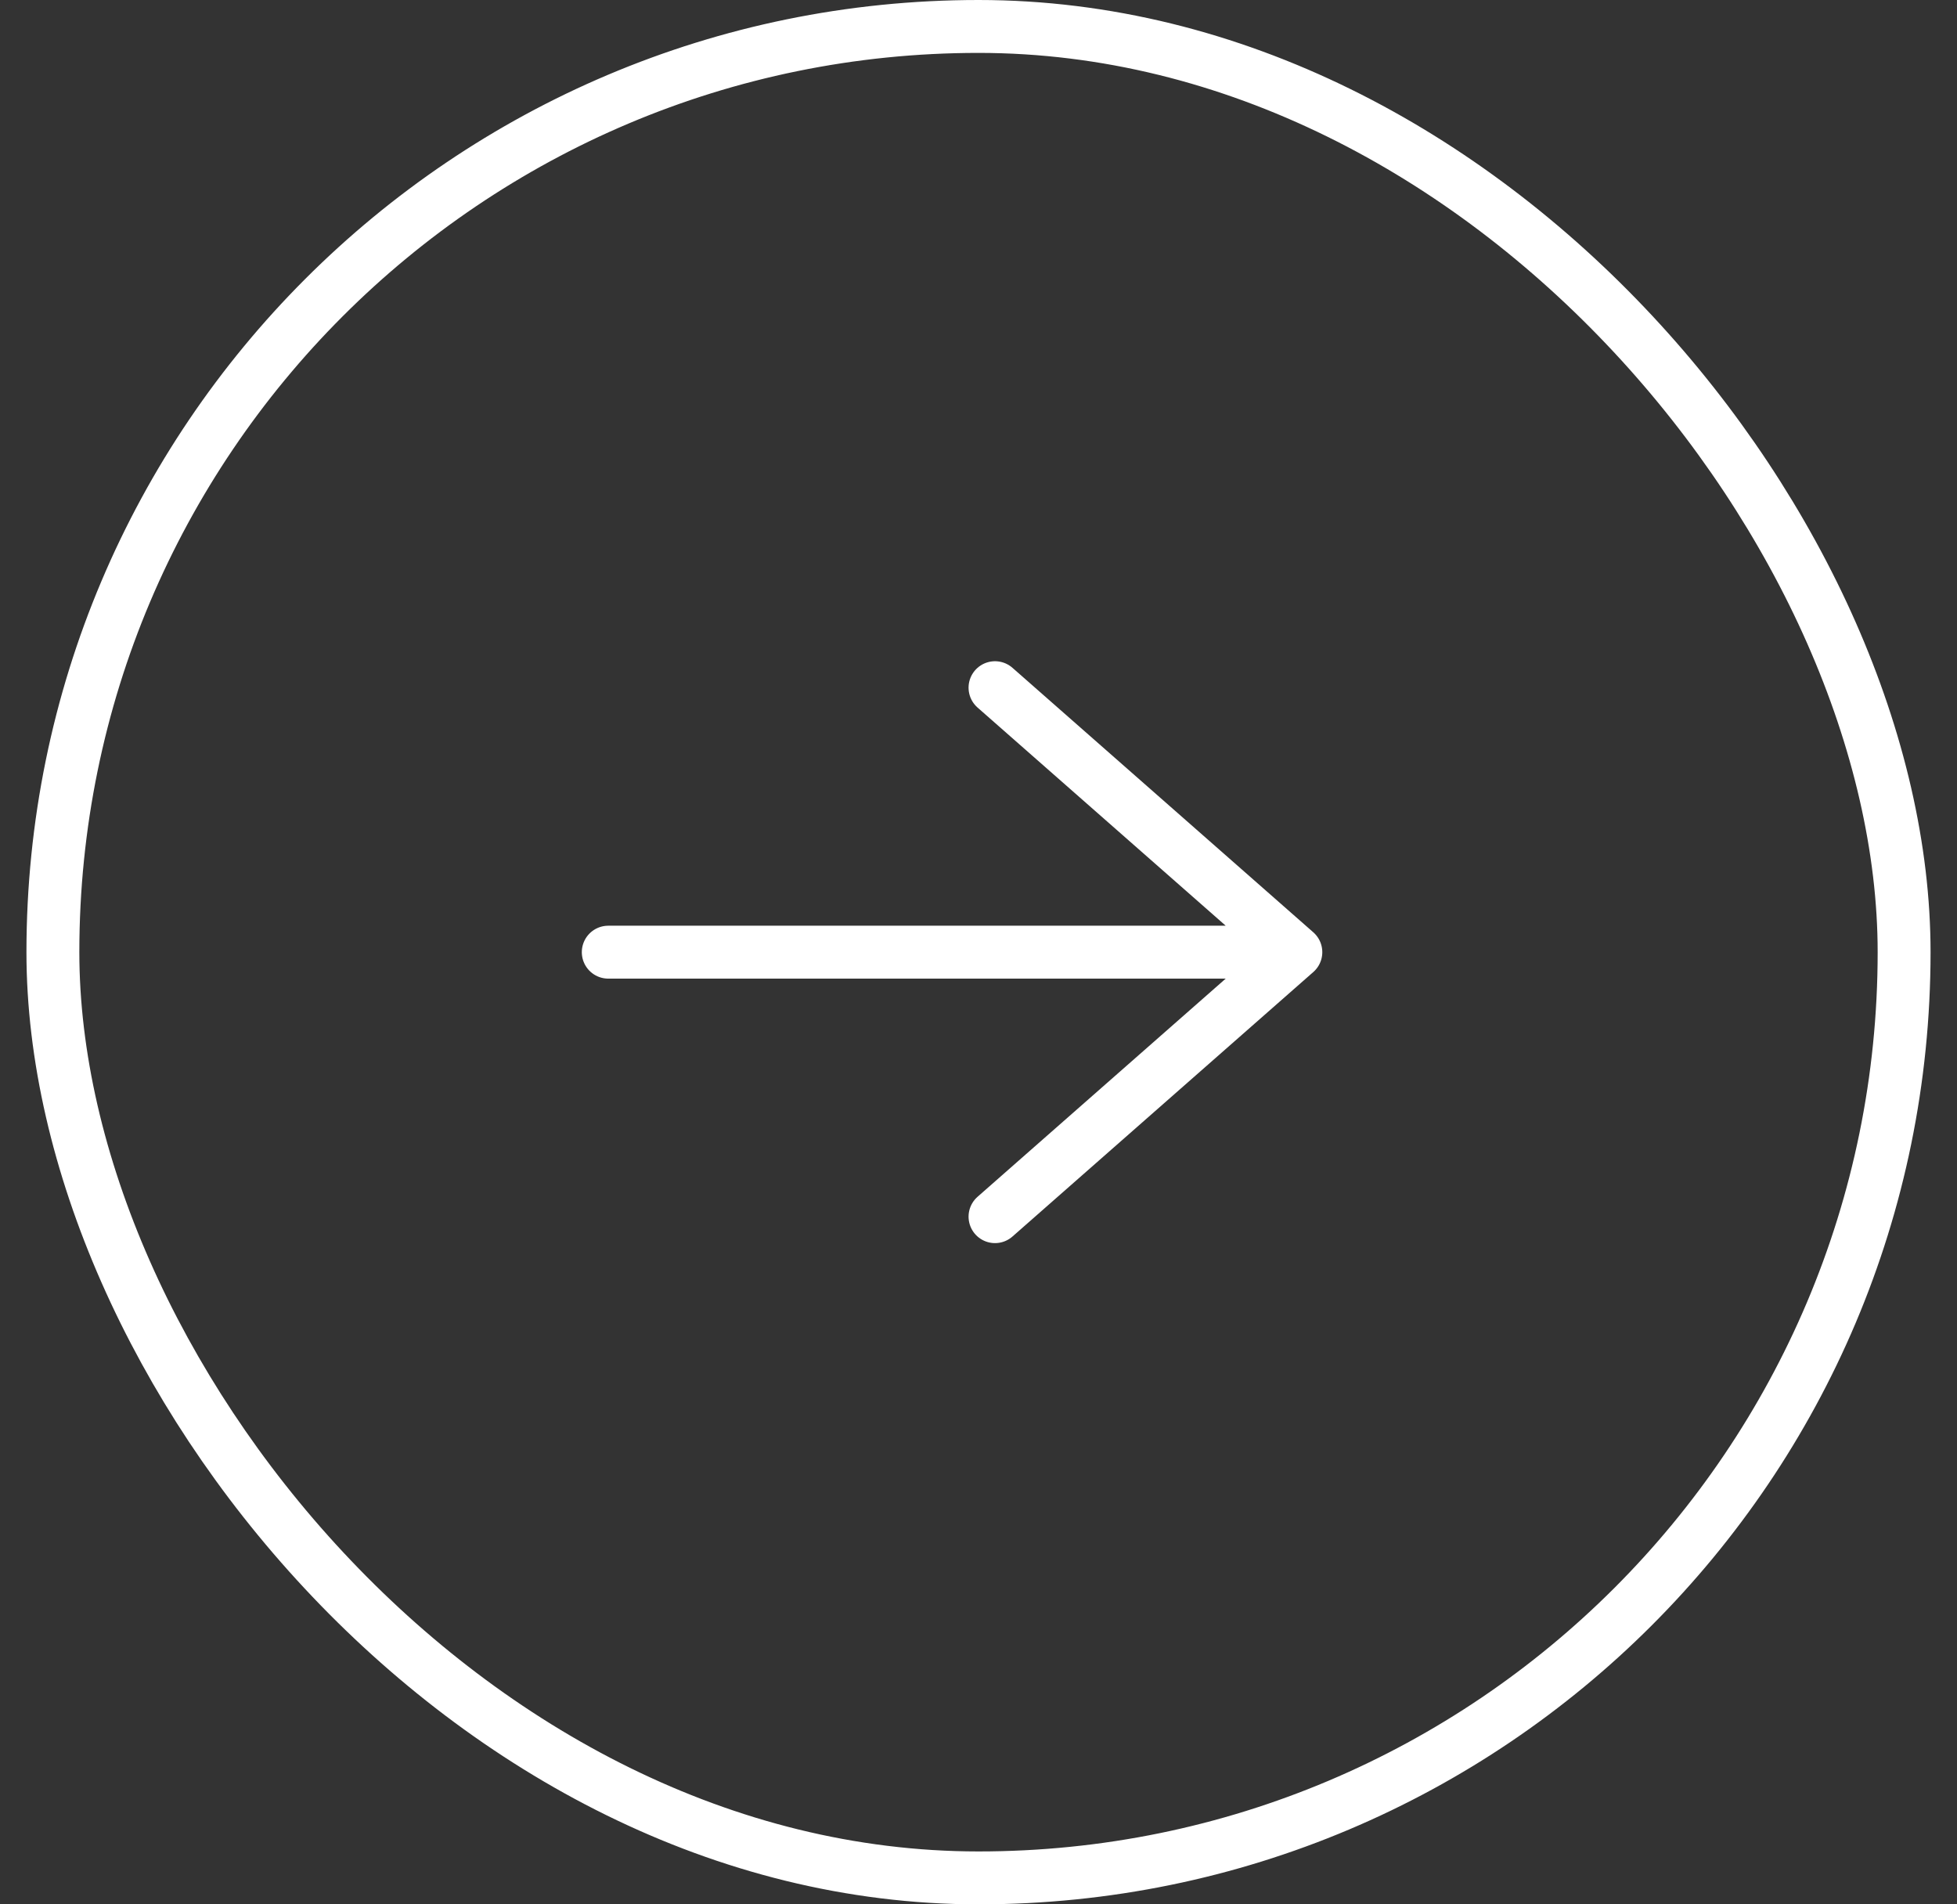<svg width="37" height="36" viewBox="0 0 37 36" fill="none" xmlns="http://www.w3.org/2000/svg">
<rect x="0" y="0" width="37" height="36" fill="#333333" stroke="none"/>
<rect x="1" y="0.5" width="35" height="35" rx="17.5" stroke="white"/>
<path d="M24.5 18L11.5 18M24.5 18L18.812 23M24.5 18L18.812 13" stroke="white" stroke-linecap="round" stroke-linejoin="round"/>
</svg>

